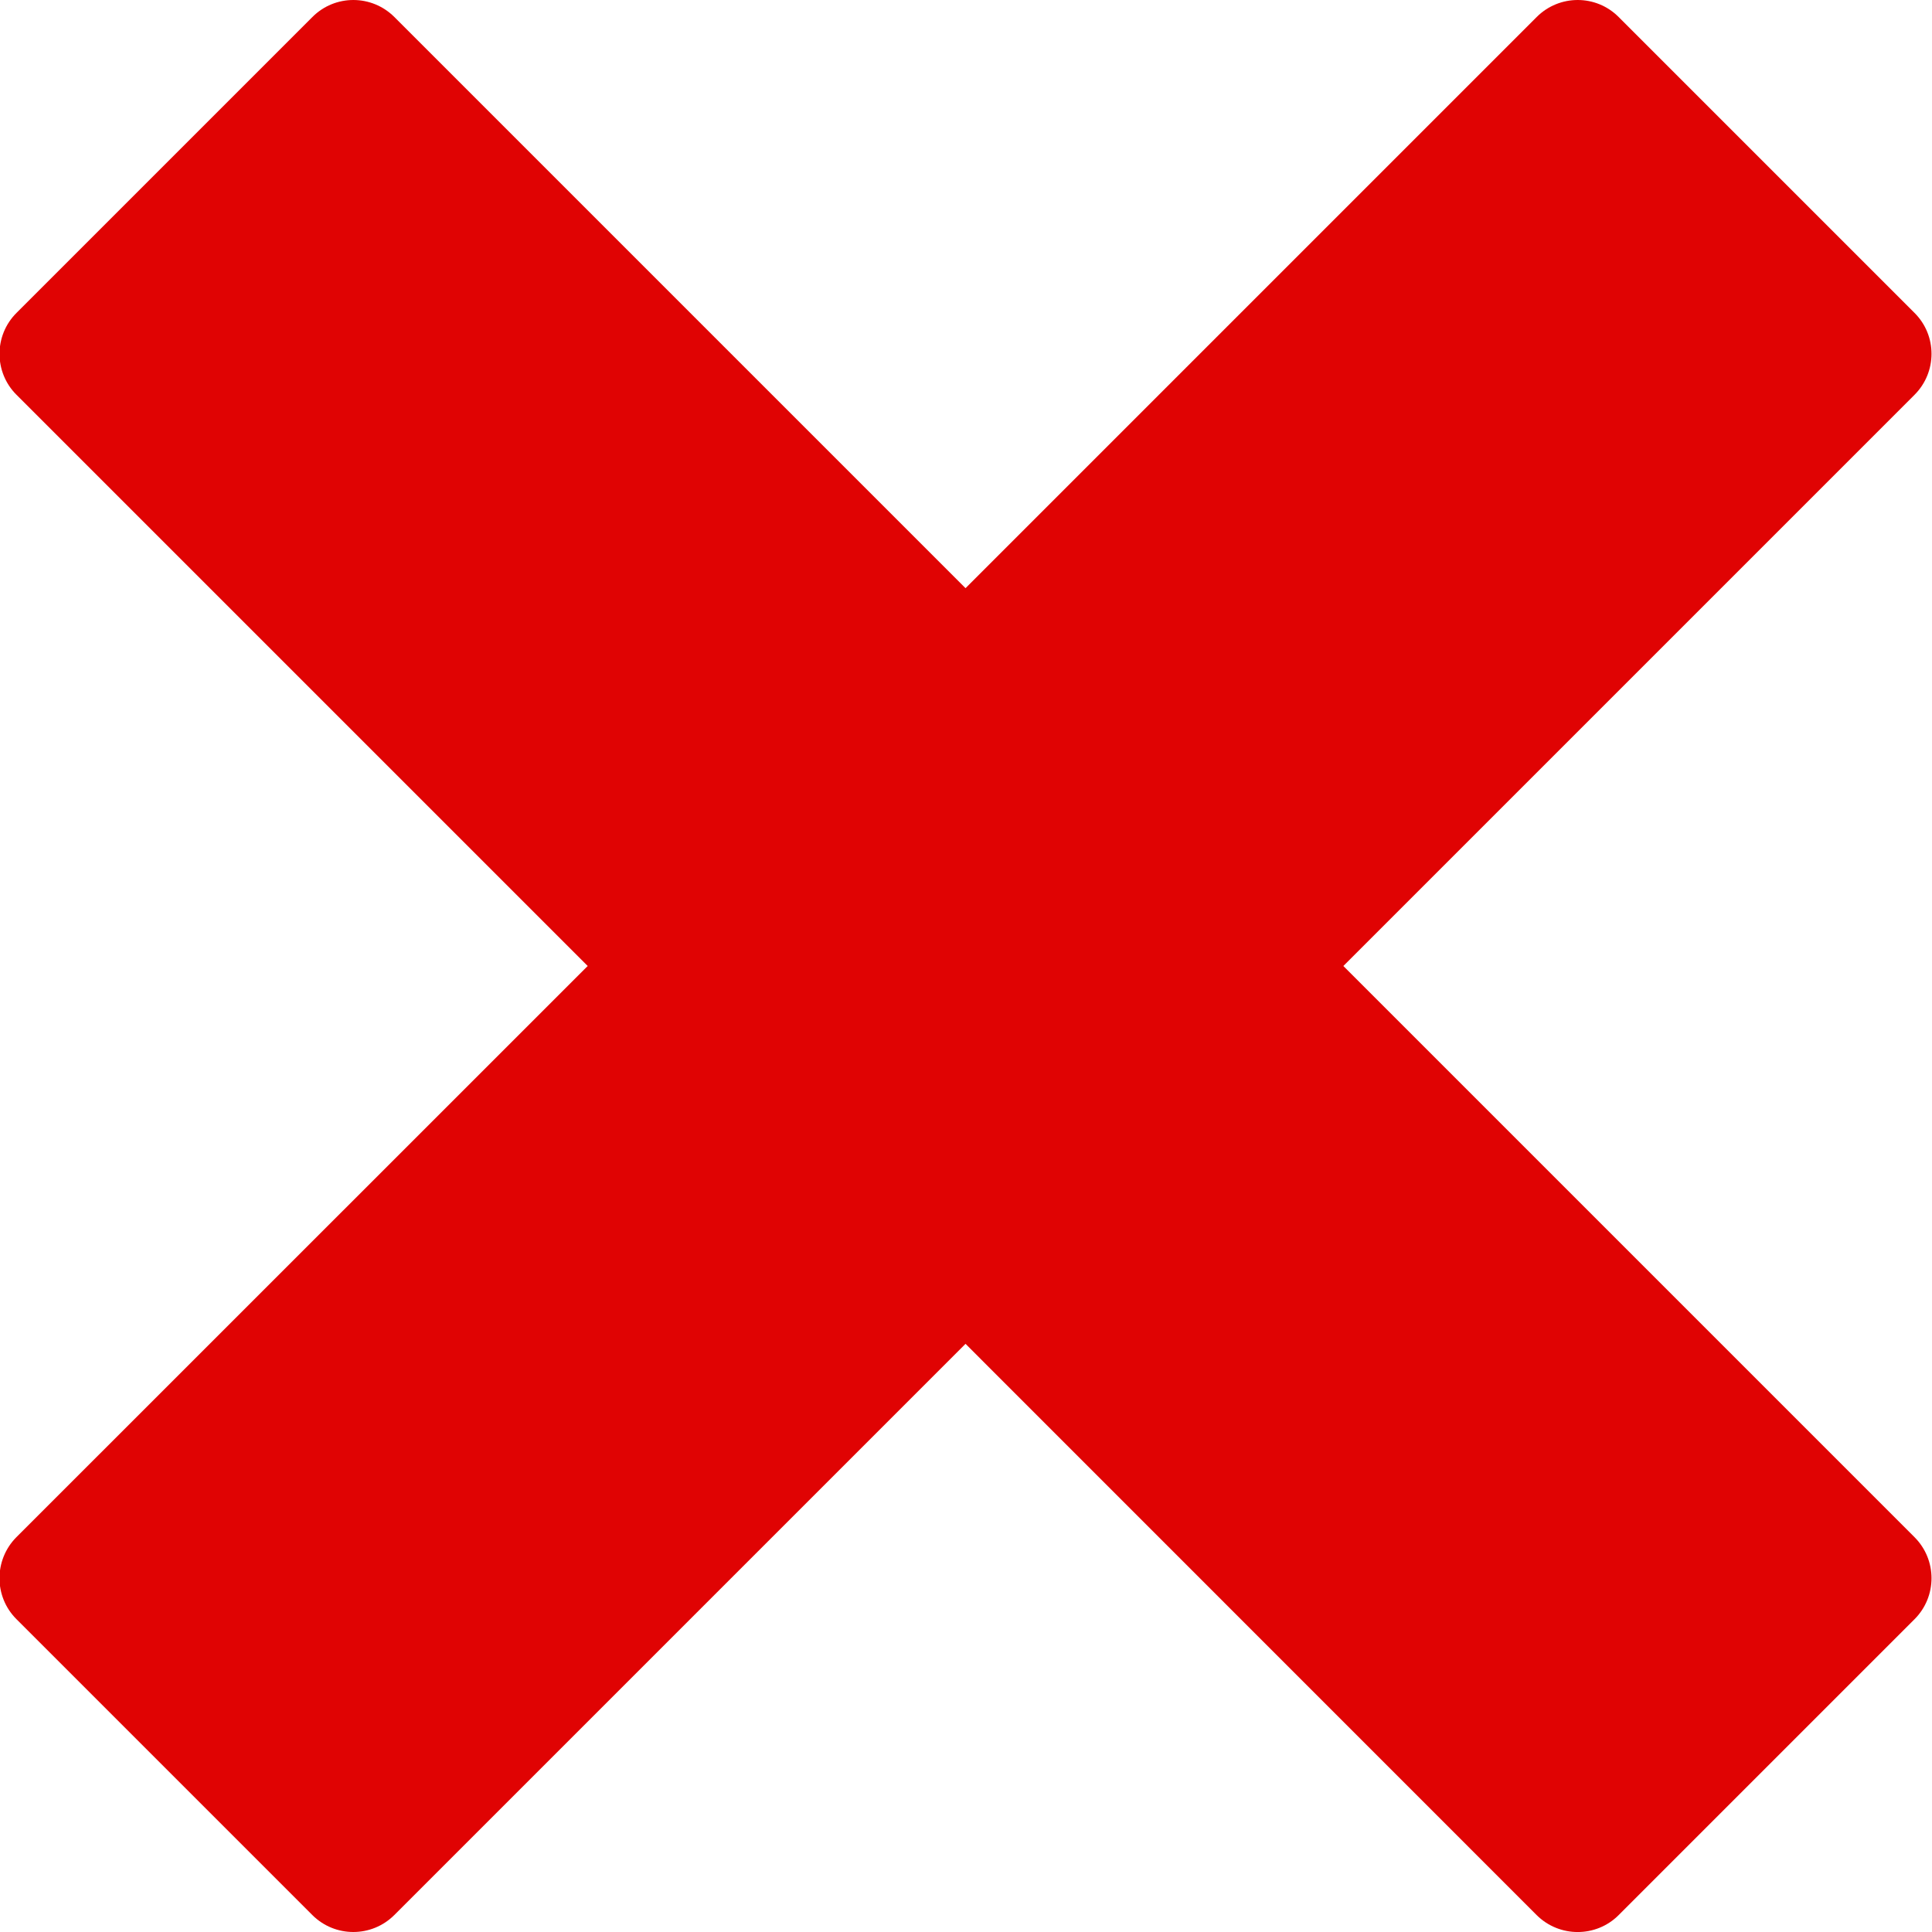 <svg width="16" height="16" viewBox="0 0 16 16" fill="none" xmlns="http://www.w3.org/2000/svg">
<path d="M0.137 2.591L2.587 0.141C2.774 -0.047 3.078 -0.047 3.266 0.141L7.996 4.871L12.726 0.141C12.914 -0.047 13.218 -0.047 13.405 0.141L15.855 2.591C16.043 2.778 16.043 3.082 15.855 3.27L11.125 8L15.855 12.73C16.043 12.918 16.043 13.222 15.855 13.41L13.405 15.86C13.218 16.047 12.914 16.047 12.726 15.86L7.996 11.129L3.266 15.859C3.078 16.047 2.774 16.047 2.586 15.859L0.136 13.409C-0.051 13.222 -0.051 12.918 0.136 12.73L4.867 8L0.137 3.27C-0.051 3.083 -0.051 2.778 0.137 2.591Z" fill="#E00303"/>
</svg>
